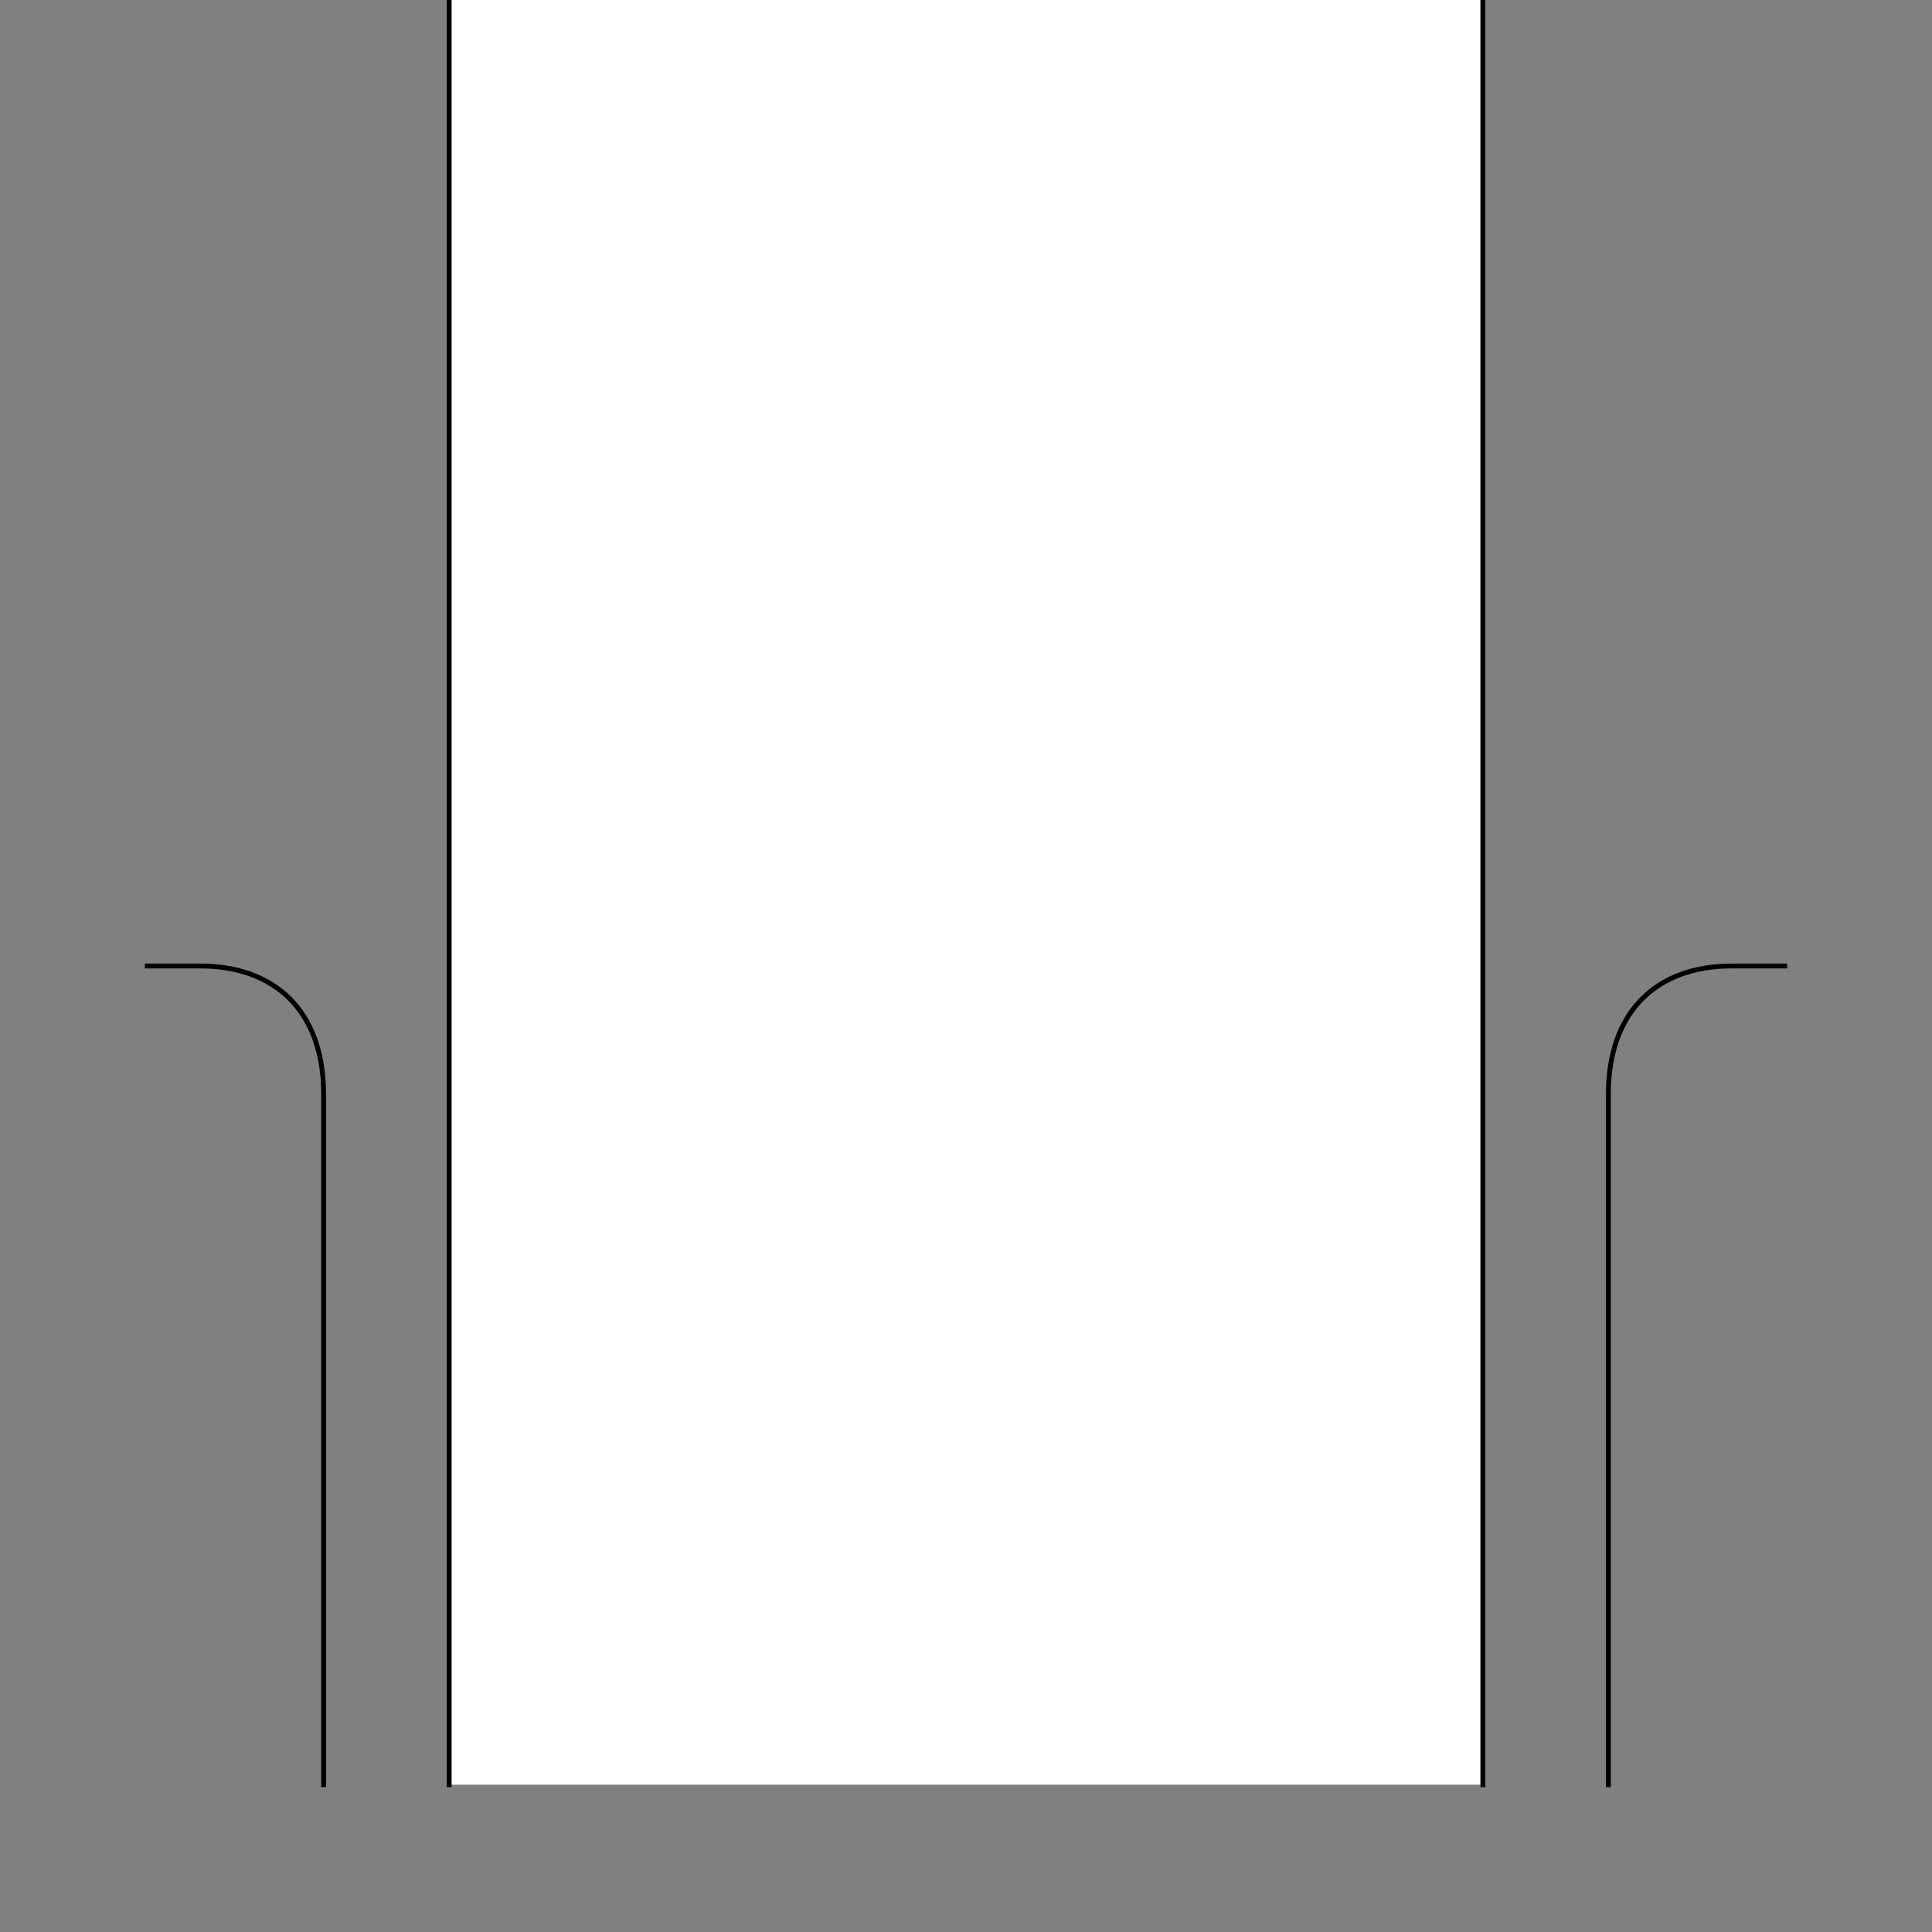 <?xml version="1.0" encoding="UTF-8" standalone="no"?>
<!-- Created with Inkscape (http://www.inkscape.org/) -->
<svg
   xmlns:dc="http://purl.org/dc/elements/1.1/"
   xmlns:cc="http://creativecommons.org/ns#"
   xmlns:rdf="http://www.w3.org/1999/02/22-rdf-syntax-ns#"
   xmlns:svg="http://www.w3.org/2000/svg"
   xmlns="http://www.w3.org/2000/svg"
   xmlns:sodipodi="http://sodipodi.sourceforge.net/DTD/sodipodi-0.dtd"
   xmlns:inkscape="http://www.inkscape.org/namespaces/inkscape"
   style="display:inline"
   sodipodi:docname="238EDD3AC65625-R+_00_II_CW_II_.svg"
   inkscape:version="0.48.3.1 r9886"
   version="1.1"
   id="svg2902"
   height="400"
   width="400">
  
  <rect width="100%" height="100%" fill="#808080" stroke="none"/>
  
  <g
     inkscape:groupmode="layer"
     id="g3794"
     inkscape:label="POLE-002"
     style="display:inline"
     zpos="2500">
    <path
       style="color:#000000;fill:#ffffff;stroke:none;stroke-width:1;marker:none;visibility:visible;display:inline;overflow:visible;enable-background:accumulate"
       d="M 93,369.5 93,-43.572 C 93,-72.34 116.16,-95.5 144.928,-95.5 l 110.145,0 C 283.84,-95.5 307,-72.34 307,-43.572 L 307,369.5 z"
       id="rect3796-8"
       inkscape:connector-curvature="0"
       sodipodi:nodetypes="csssscc" />
    <path
       style="color:#000000;fill:none;stroke:#000000;stroke-width:1;stroke-linecap:square;marker:none;visibility:visible;display:inline;overflow:visible;enable-background:accumulate"
       d="M 93,369.5 93,-43.572 C 93,-72.34 116.16,-95.5 144.928,-95.5 l 110.145,0 C 283.84,-95.5 307,-72.34 307,-43.572 L 307,369.5"
       id="rect3796"
       inkscape:connector-curvature="0"
       sodipodi:nodetypes="cssssc" />
  </g>
  <g
     style="display:inline"
     inkscape:label="OISI-001"
     id="g3731"
     inkscape:groupmode="layer"
     sodipodi:insensitive="true">
    <path
       sodipodi:nodetypes="cccc"
       inkscape:connector-curvature="0"
       d="m 369.5,200 -11,0 C 343.175,200 333,209.254 333,226.5 L 333,369.5"
       style="color:#000000;fill:none;stroke:#000000;stroke-width:1px;stroke-linecap:square;stroke-linejoin:miter;stroke-miterlimit:4;stroke-opacity:1;stroke-dasharray:none;stroke-dashoffset:0;marker:none;visibility:visible;display:inline;overflow:visible;enable-background:accumulate"
       id="path3737" />
    <path
       sodipodi:nodetypes="cccc"
       inkscape:connector-curvature="0"
       d="m 30.5,200 11,0 C 56.825,200 67,209.254 67,226.5 L 67,369.5"
       style="color:#000000;fill:none;stroke:#000000;stroke-width:1px;stroke-linecap:square;stroke-linejoin:miter;stroke-miterlimit:4;stroke-opacity:1;stroke-dasharray:none;stroke-dashoffset:0;marker:none;visibility:visible;display:inline;overflow:visible;enable-background:accumulate"
       id="path3741" />
  </g>
</svg>
